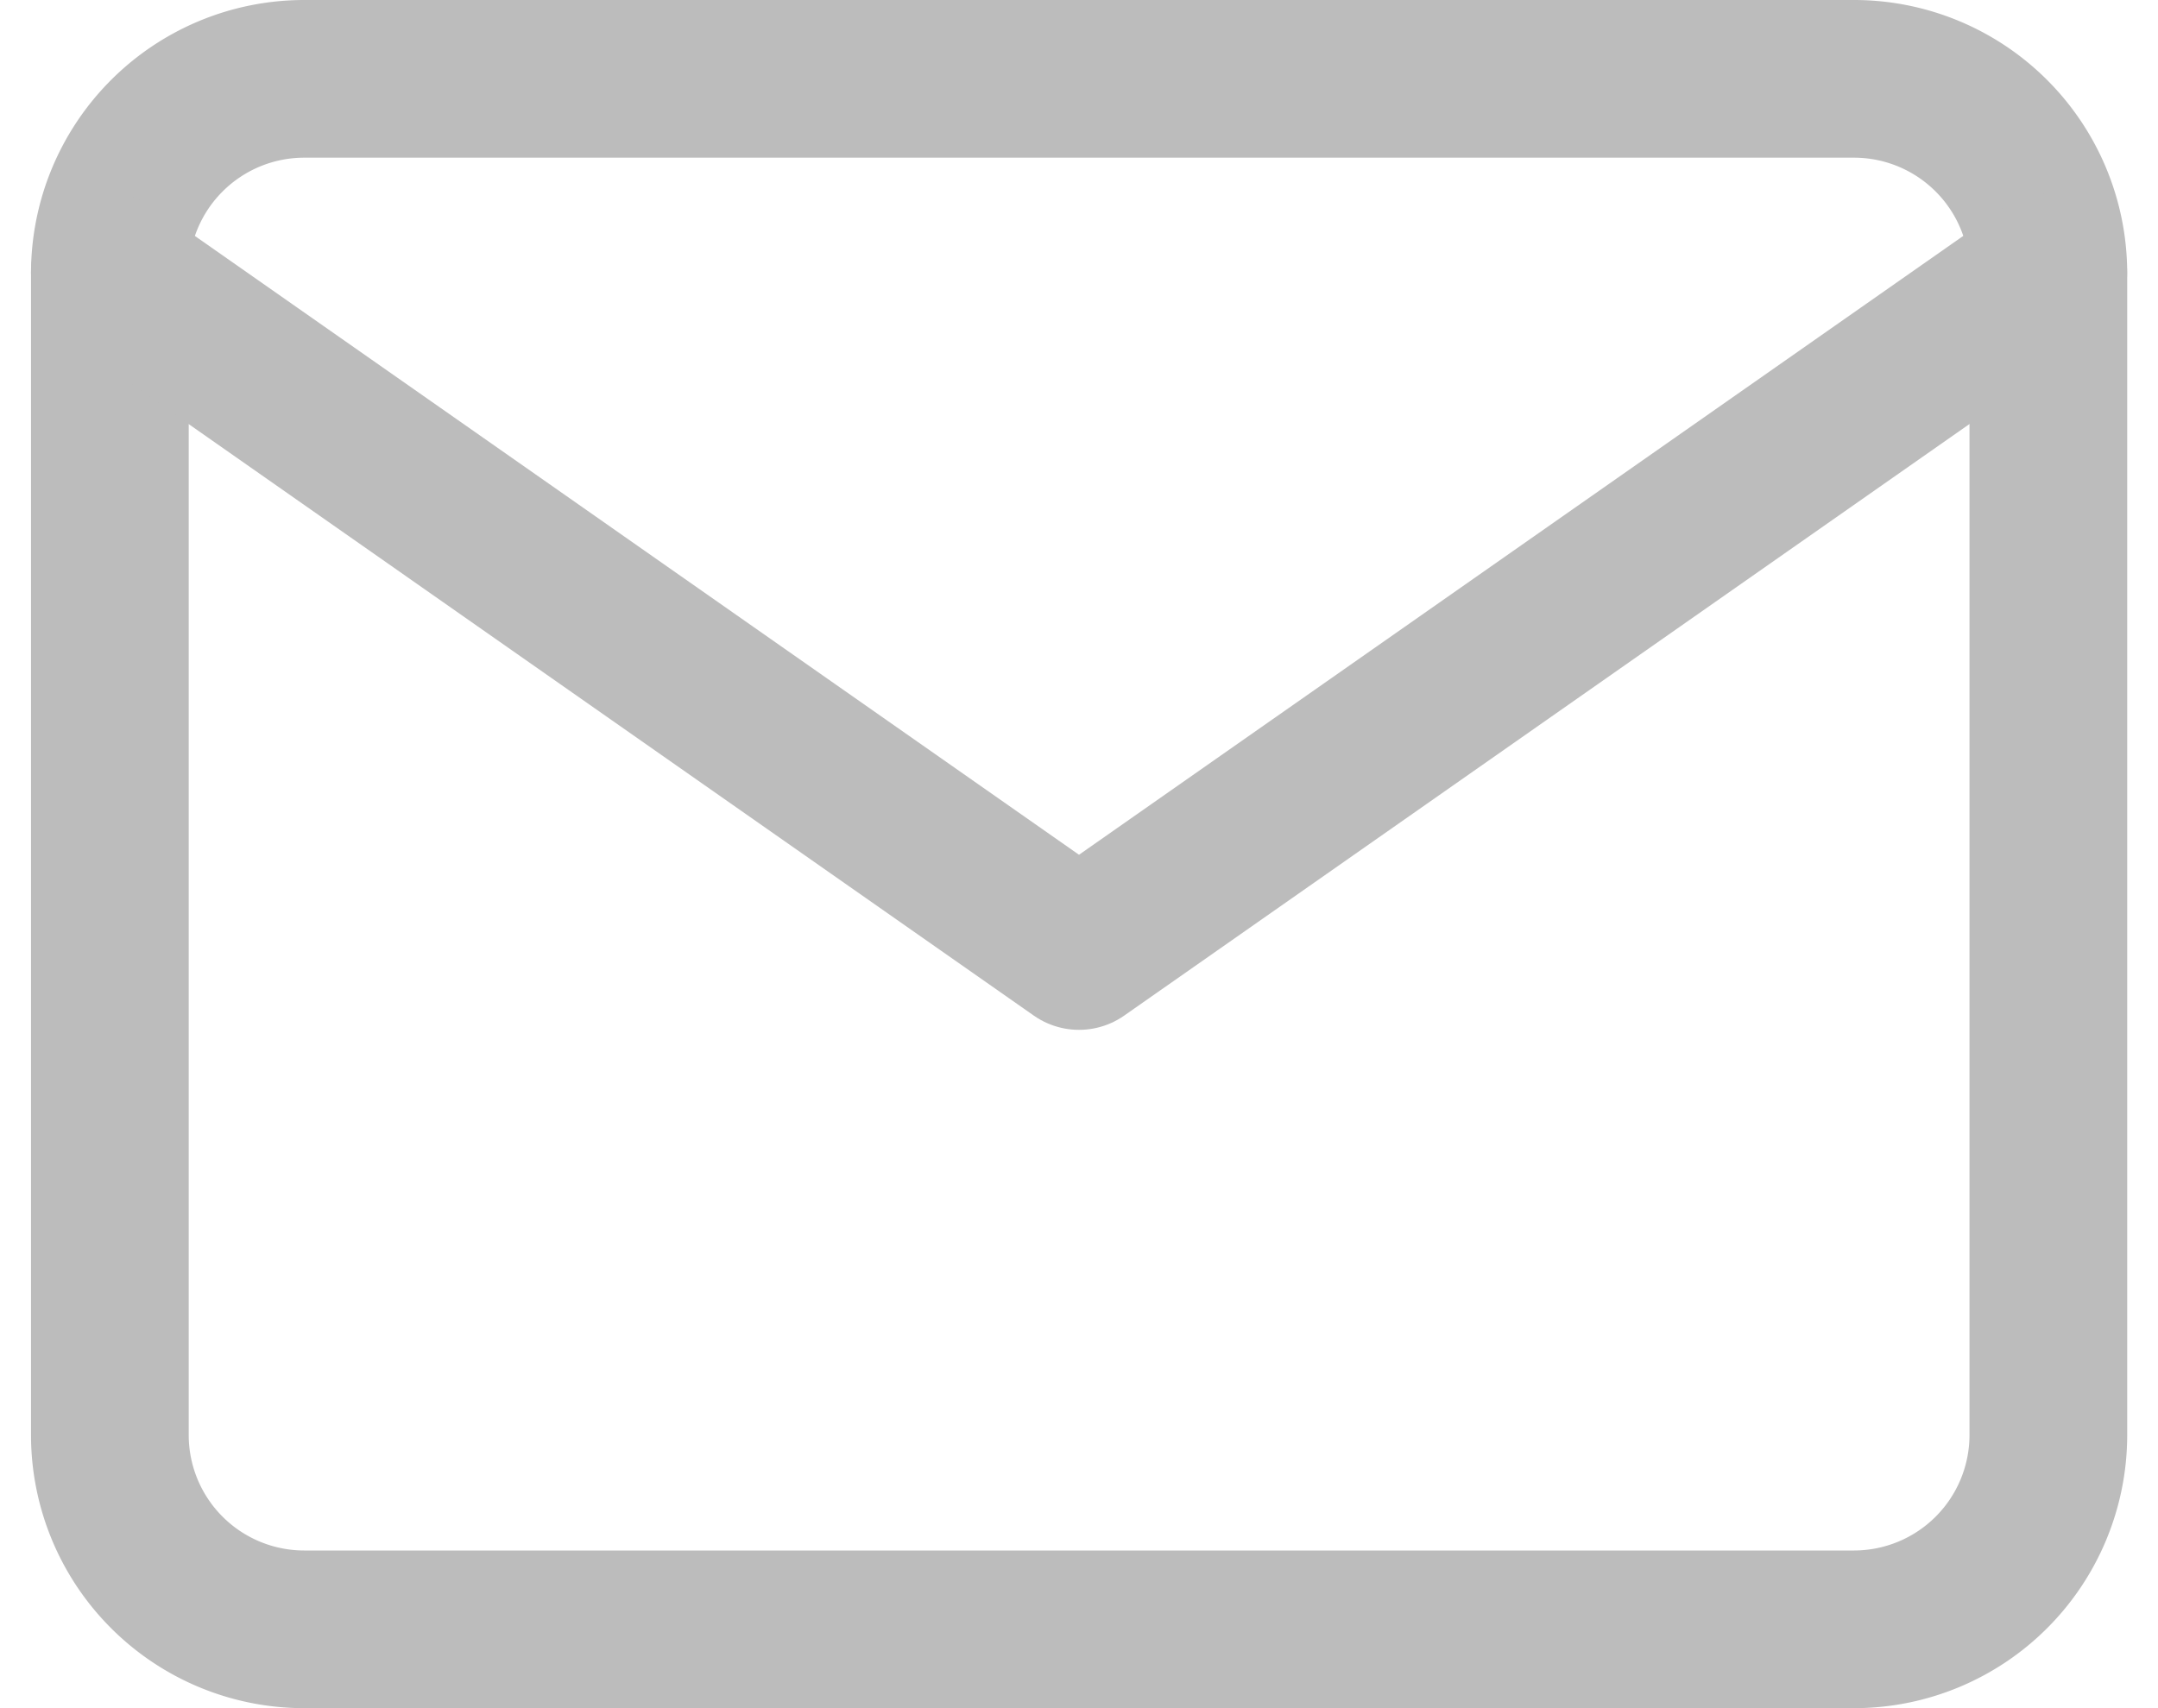<svg xmlns="http://www.w3.org/2000/svg" width="20.526" height="16.25" viewBox="0 0 20.526 16.25">
  <g id="Email_Icon" data-name="Email Icon" transform="translate(-1.955 -5.25)">
    <path id="Path_13873" data-name="Path 13873" d="M4.844,6h14.75a1.849,1.849,0,0,1,1.844,1.844V18.906a1.849,1.849,0,0,1-1.844,1.844H4.844A1.849,1.849,0,0,1,3,18.906V7.844A1.849,1.849,0,0,1,4.844,6Z" fill="none" stroke="#bcbcbc" stroke-linecap="round" stroke-linejoin="round" stroke-width="1.5"/>
    <path id="Path_13874" data-name="Path 13874" d="M21.437,9l-9.219,6.453L3,9" transform="translate(0 -1.156)" fill="none" stroke="#bcbcbc" stroke-linecap="round" stroke-linejoin="round" stroke-width="1.5"/>
  </g>
</svg>
